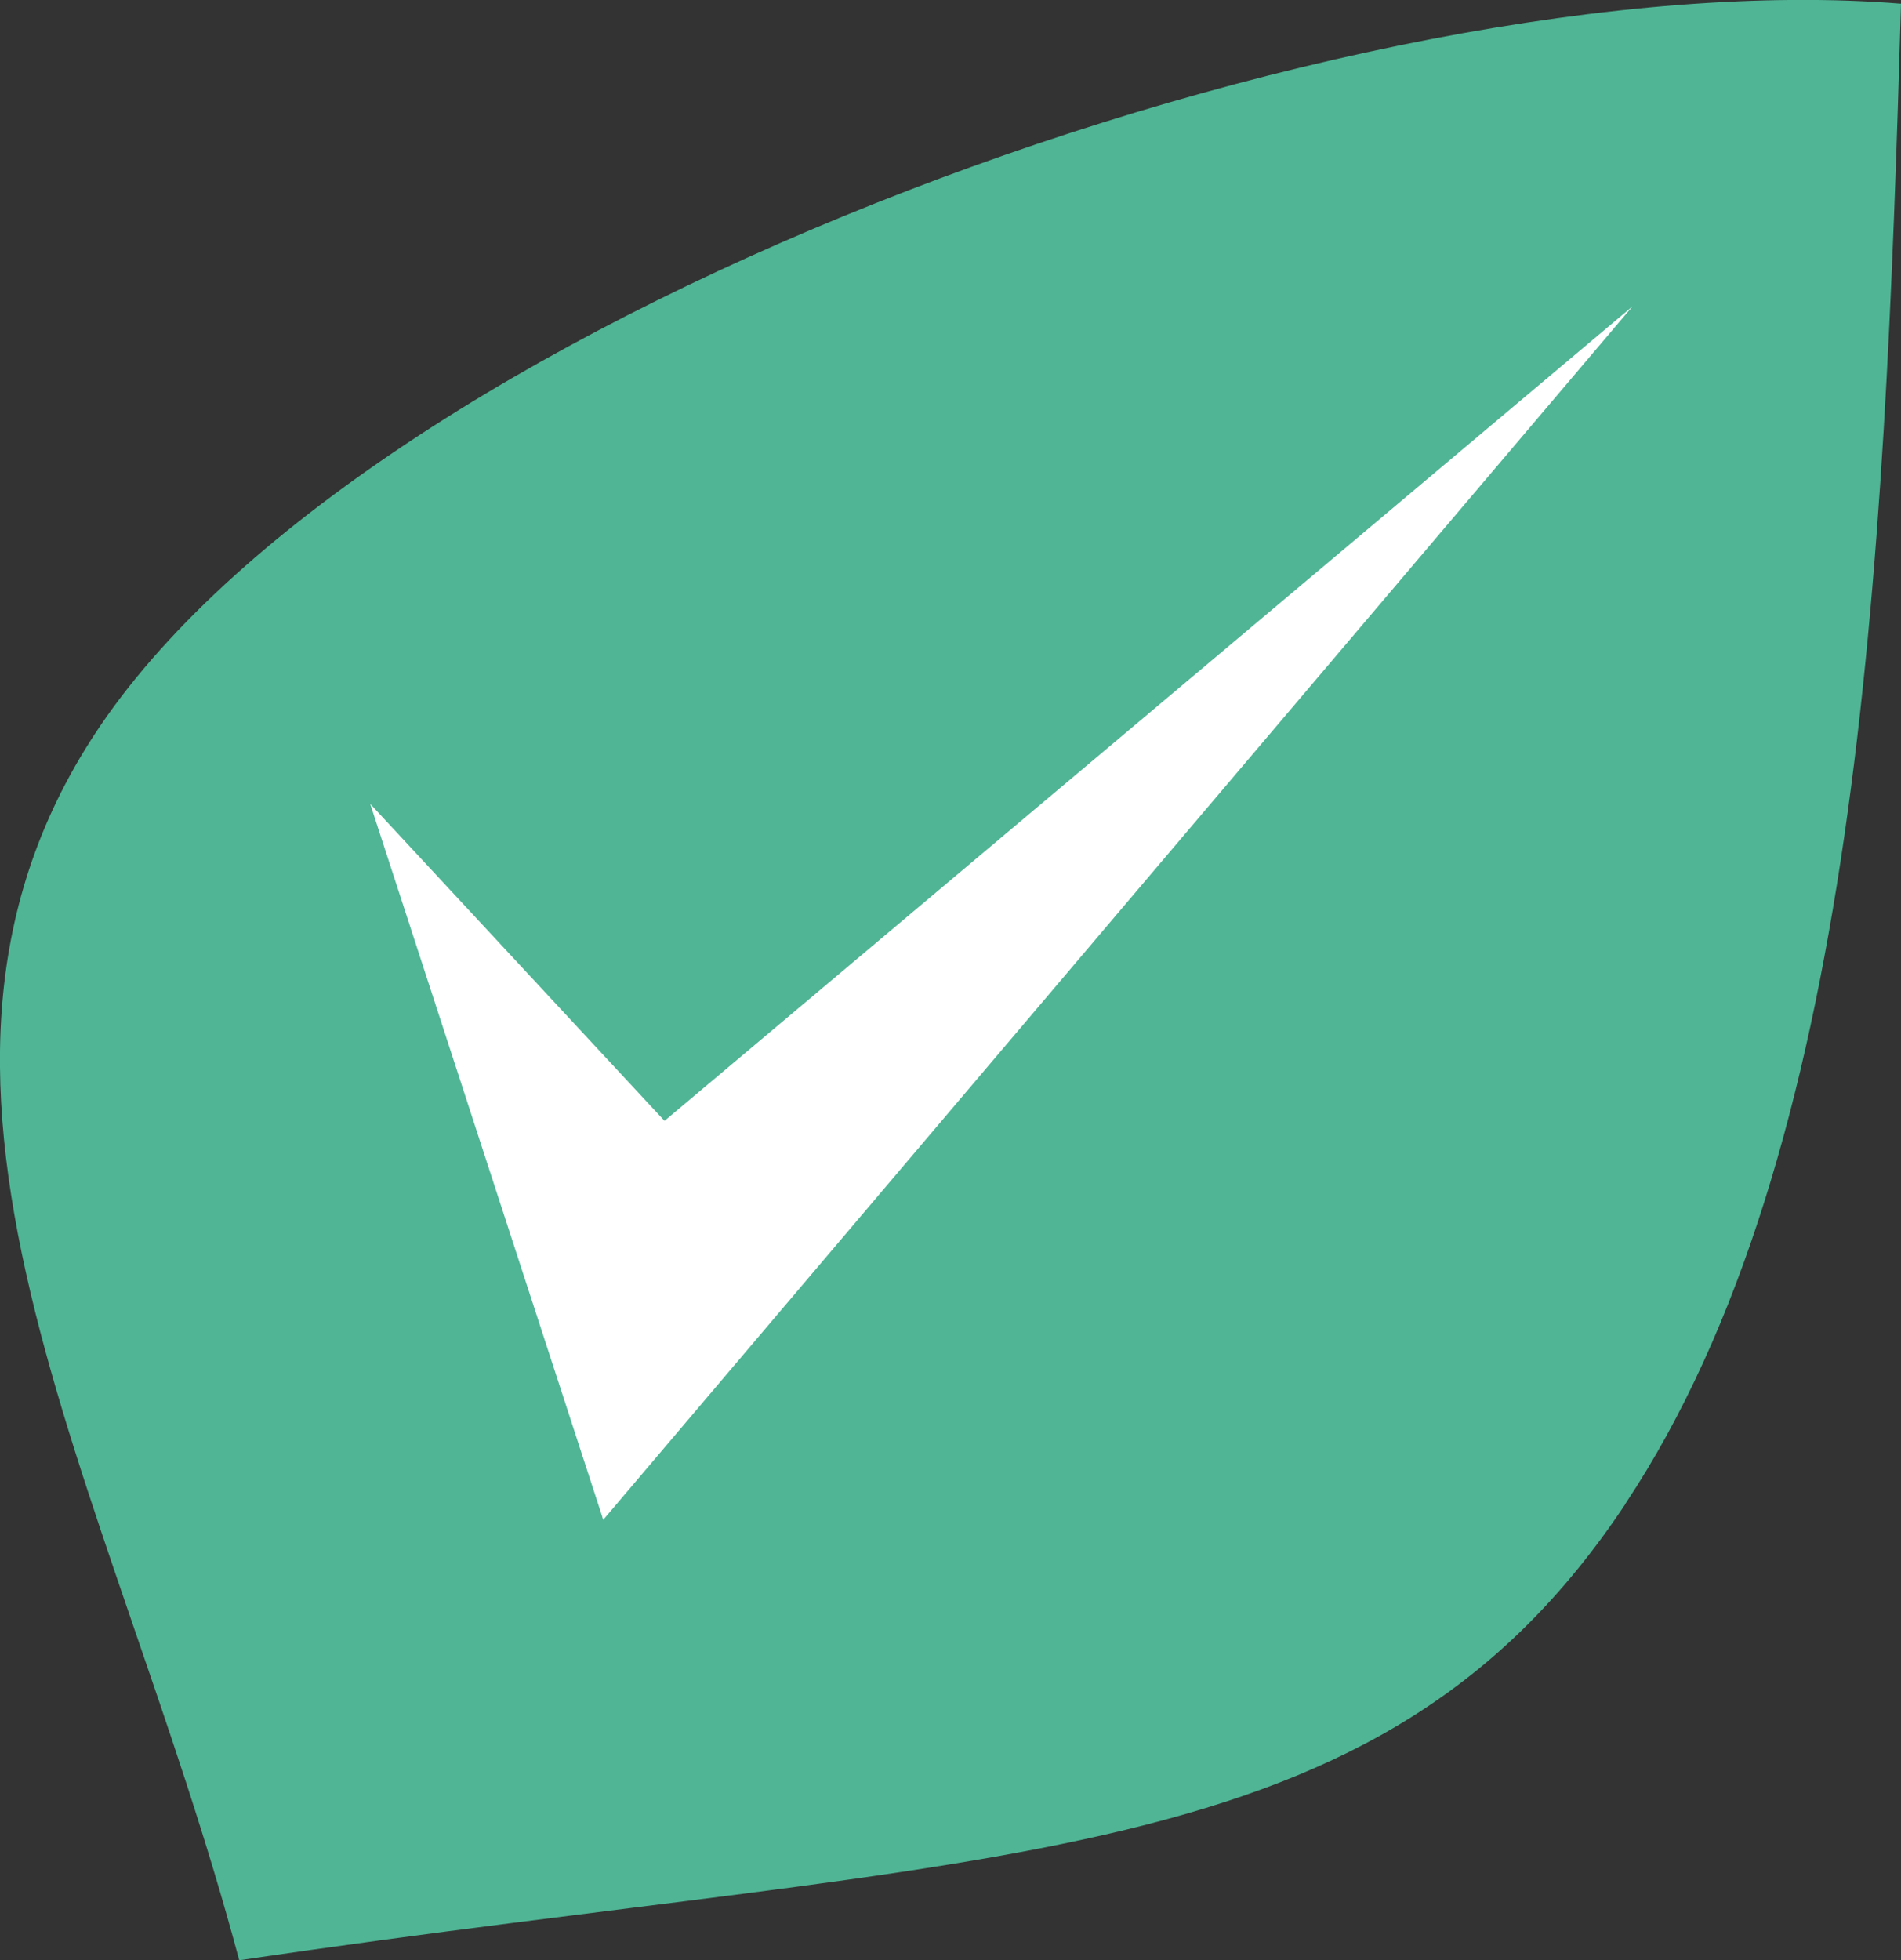 <?xml version="1.0" encoding="UTF-8"?><svg id="Layer_1" xmlns="http://www.w3.org/2000/svg" viewBox="0 0 76.92 79.3"><rect x="0" y="0" width="76.92" height="79.3" fill="#333333" stroke="none"/><defs><style>.cls-1{fill:#fff;}.cls-2{fill:#4fb595;}</style></defs><path class="cls-2" d="M65.77,60.84c-10.03,15.1-25.13,13.88-56.09,18.46C4.49,59.83-5.9,43.43,4.35,28.94,15.97,12.54,54.8-1.64,76.92,.15c-.67,23.13-1.74,46.51-11.15,60.68Z"/><g><polyline class="cls-1" points="30.21 48.92 14.98 32.52 24.41 61.48"/><polygon class="cls-1" points="24.41 61.48 24.41 61.48 21.78 49.64 66.06 12.39 24.41 61.48"/></g></svg>